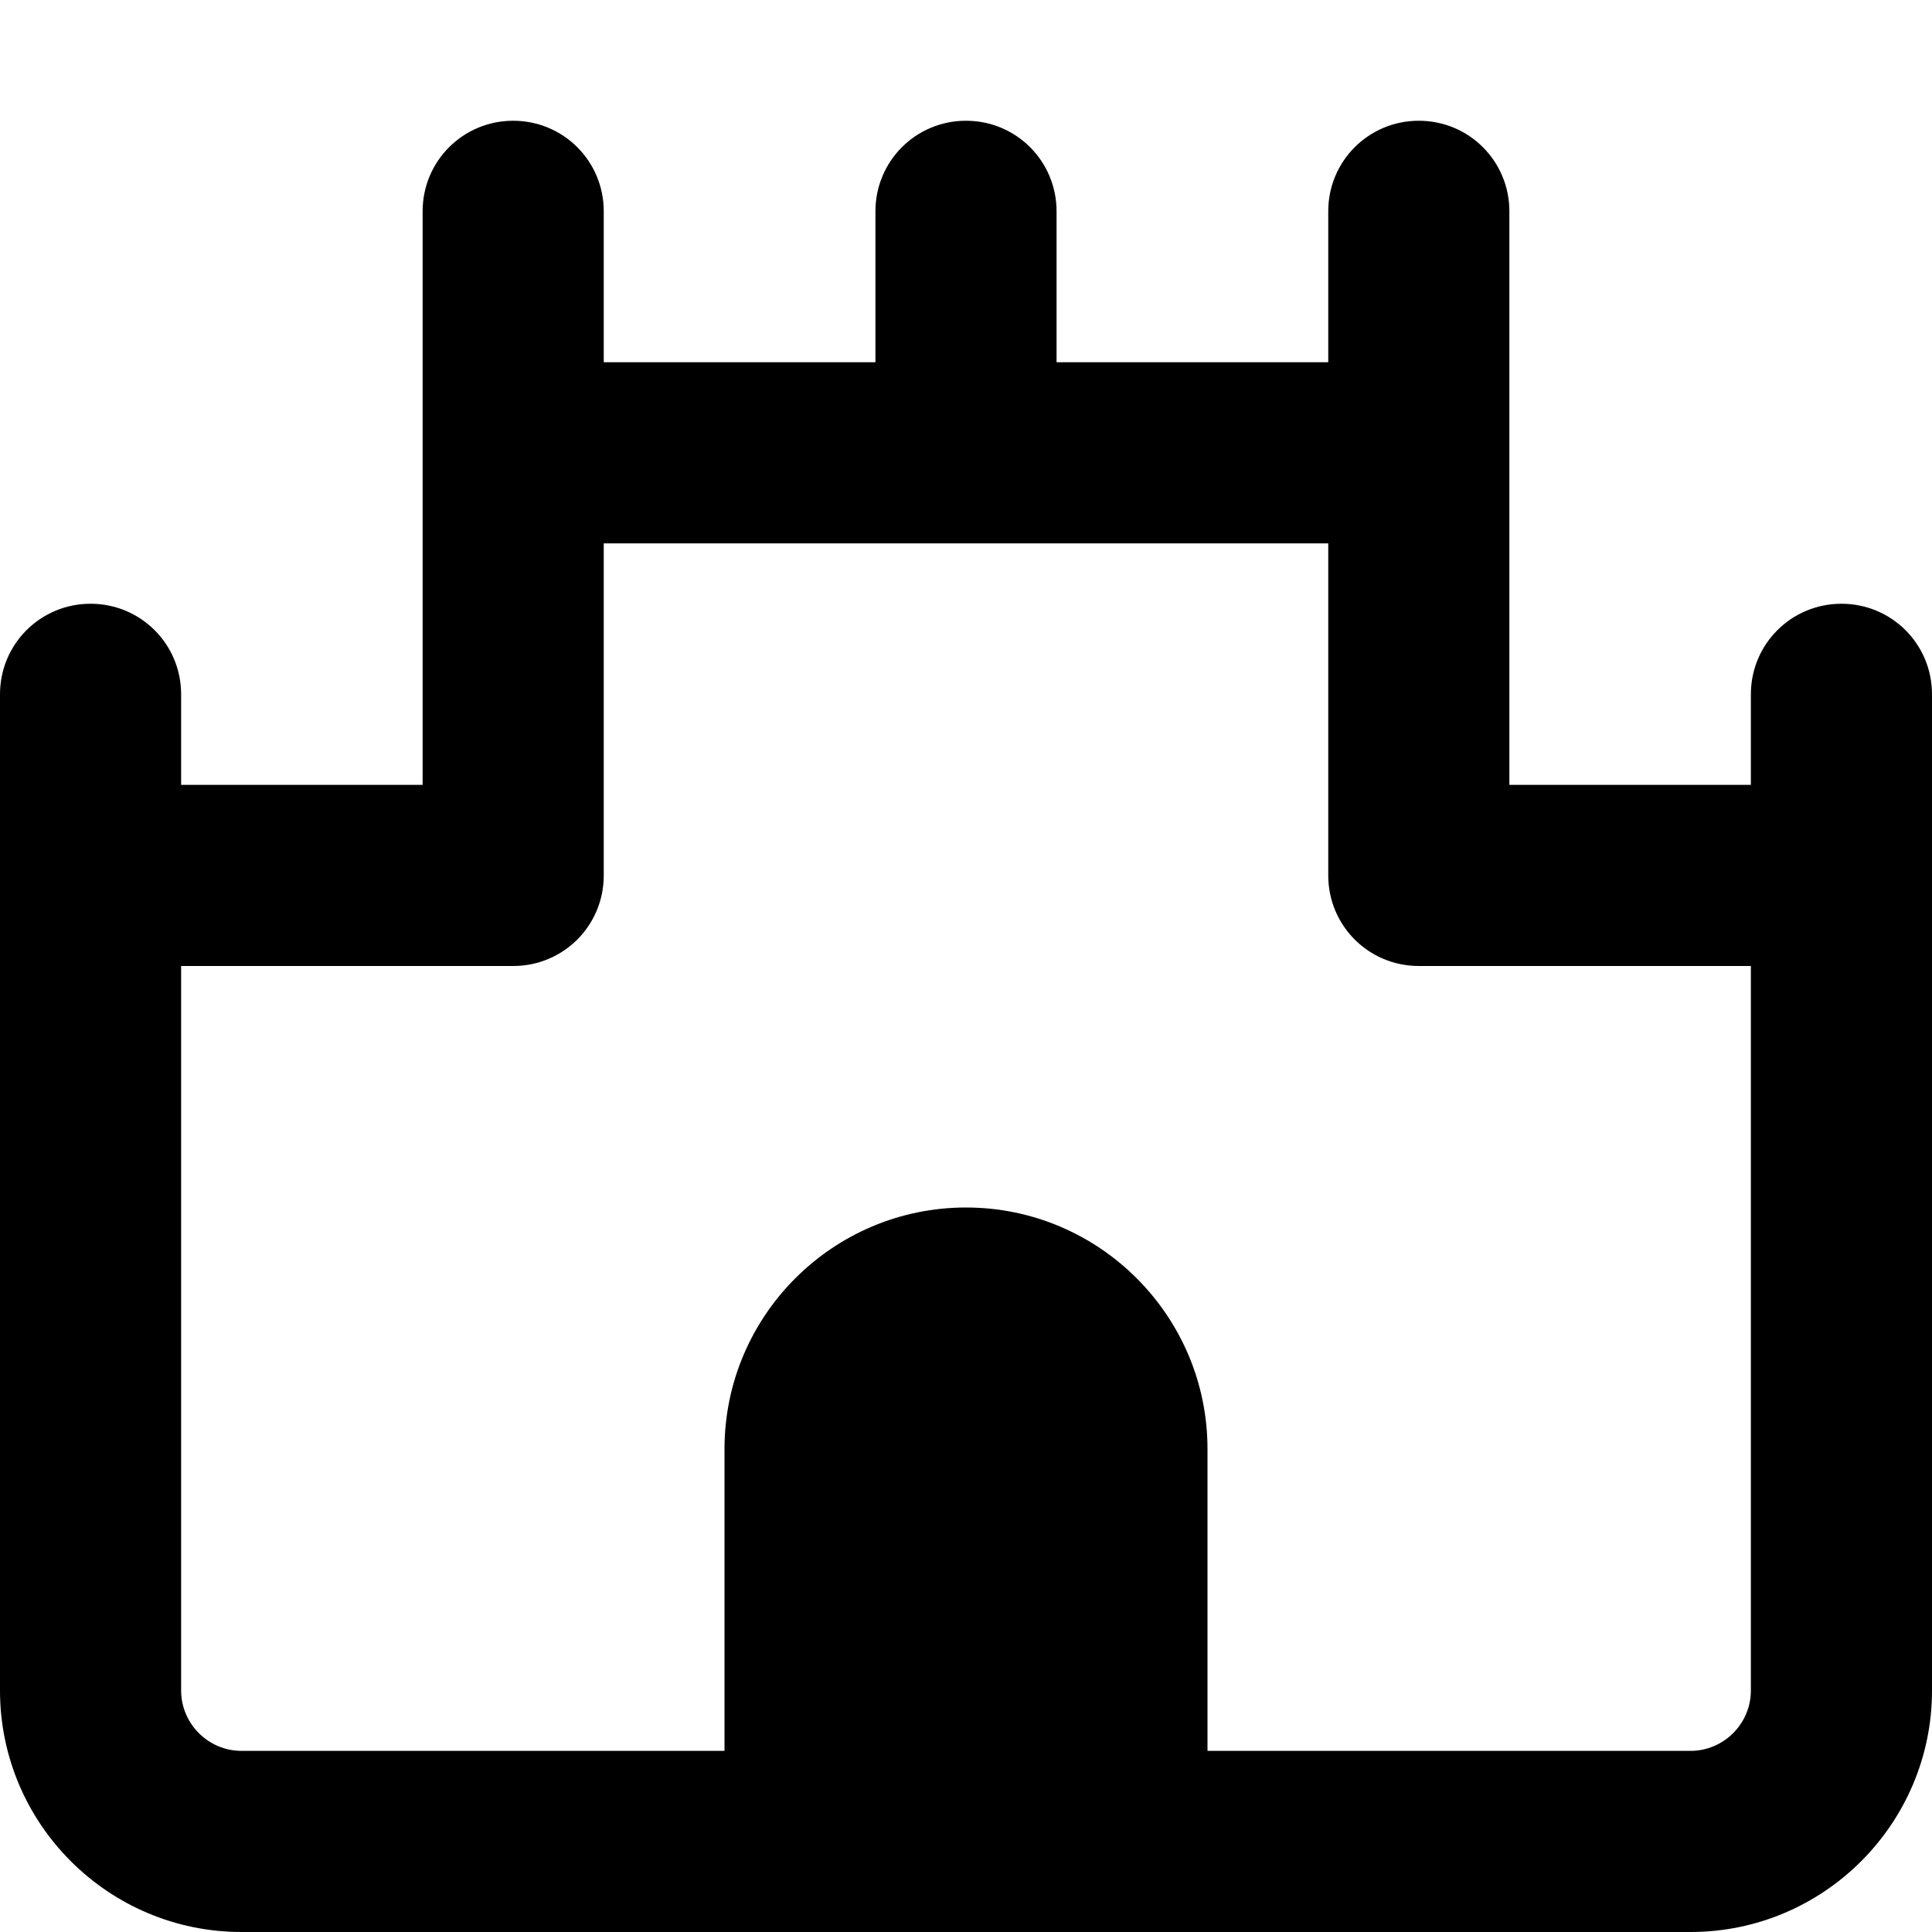 <svg xmlns="http://www.w3.org/2000/svg" viewBox="0 0 512 512"><!--! Font Awesome Pro 7.1.0 by @fontawesome - https://fontawesome.com License - https://fontawesome.com/license (Commercial License) Copyright 2025 Fonticons, Inc. --><path fill="currentColor" d="M160 56c0-13.3-10.7-24-24-24s-24 10.7-24 24l0 152-64 0 0-24c0-13.3-10.7-24-24-24S0 170.7 0 184L0 448c0 35.3 28.7 64 64 64l384 0c35.3 0 64-28.7 64-64l0-264c0-13.3-10.7-24-24-24s-24 10.7-24 24l0 24-64 0 0-152c0-13.3-10.7-24-24-24s-24 10.7-24 24l0 40-72 0 0-40c0-13.3-10.7-24-24-24s-24 10.7-24 24l0 40-72 0 0-40zm0 88l192 0 0 88c0 13.3 10.7 24 24 24l88 0 0 192c0 8.8-7.2 16-16 16l-128 0 0-80c0-35.3-28.7-64-64-64s-64 28.7-64 64l0 80-128 0c-8.8 0-16-7.2-16-16l0-192 88 0c13.3 0 24-10.7 24-24l0-88z"/></svg>